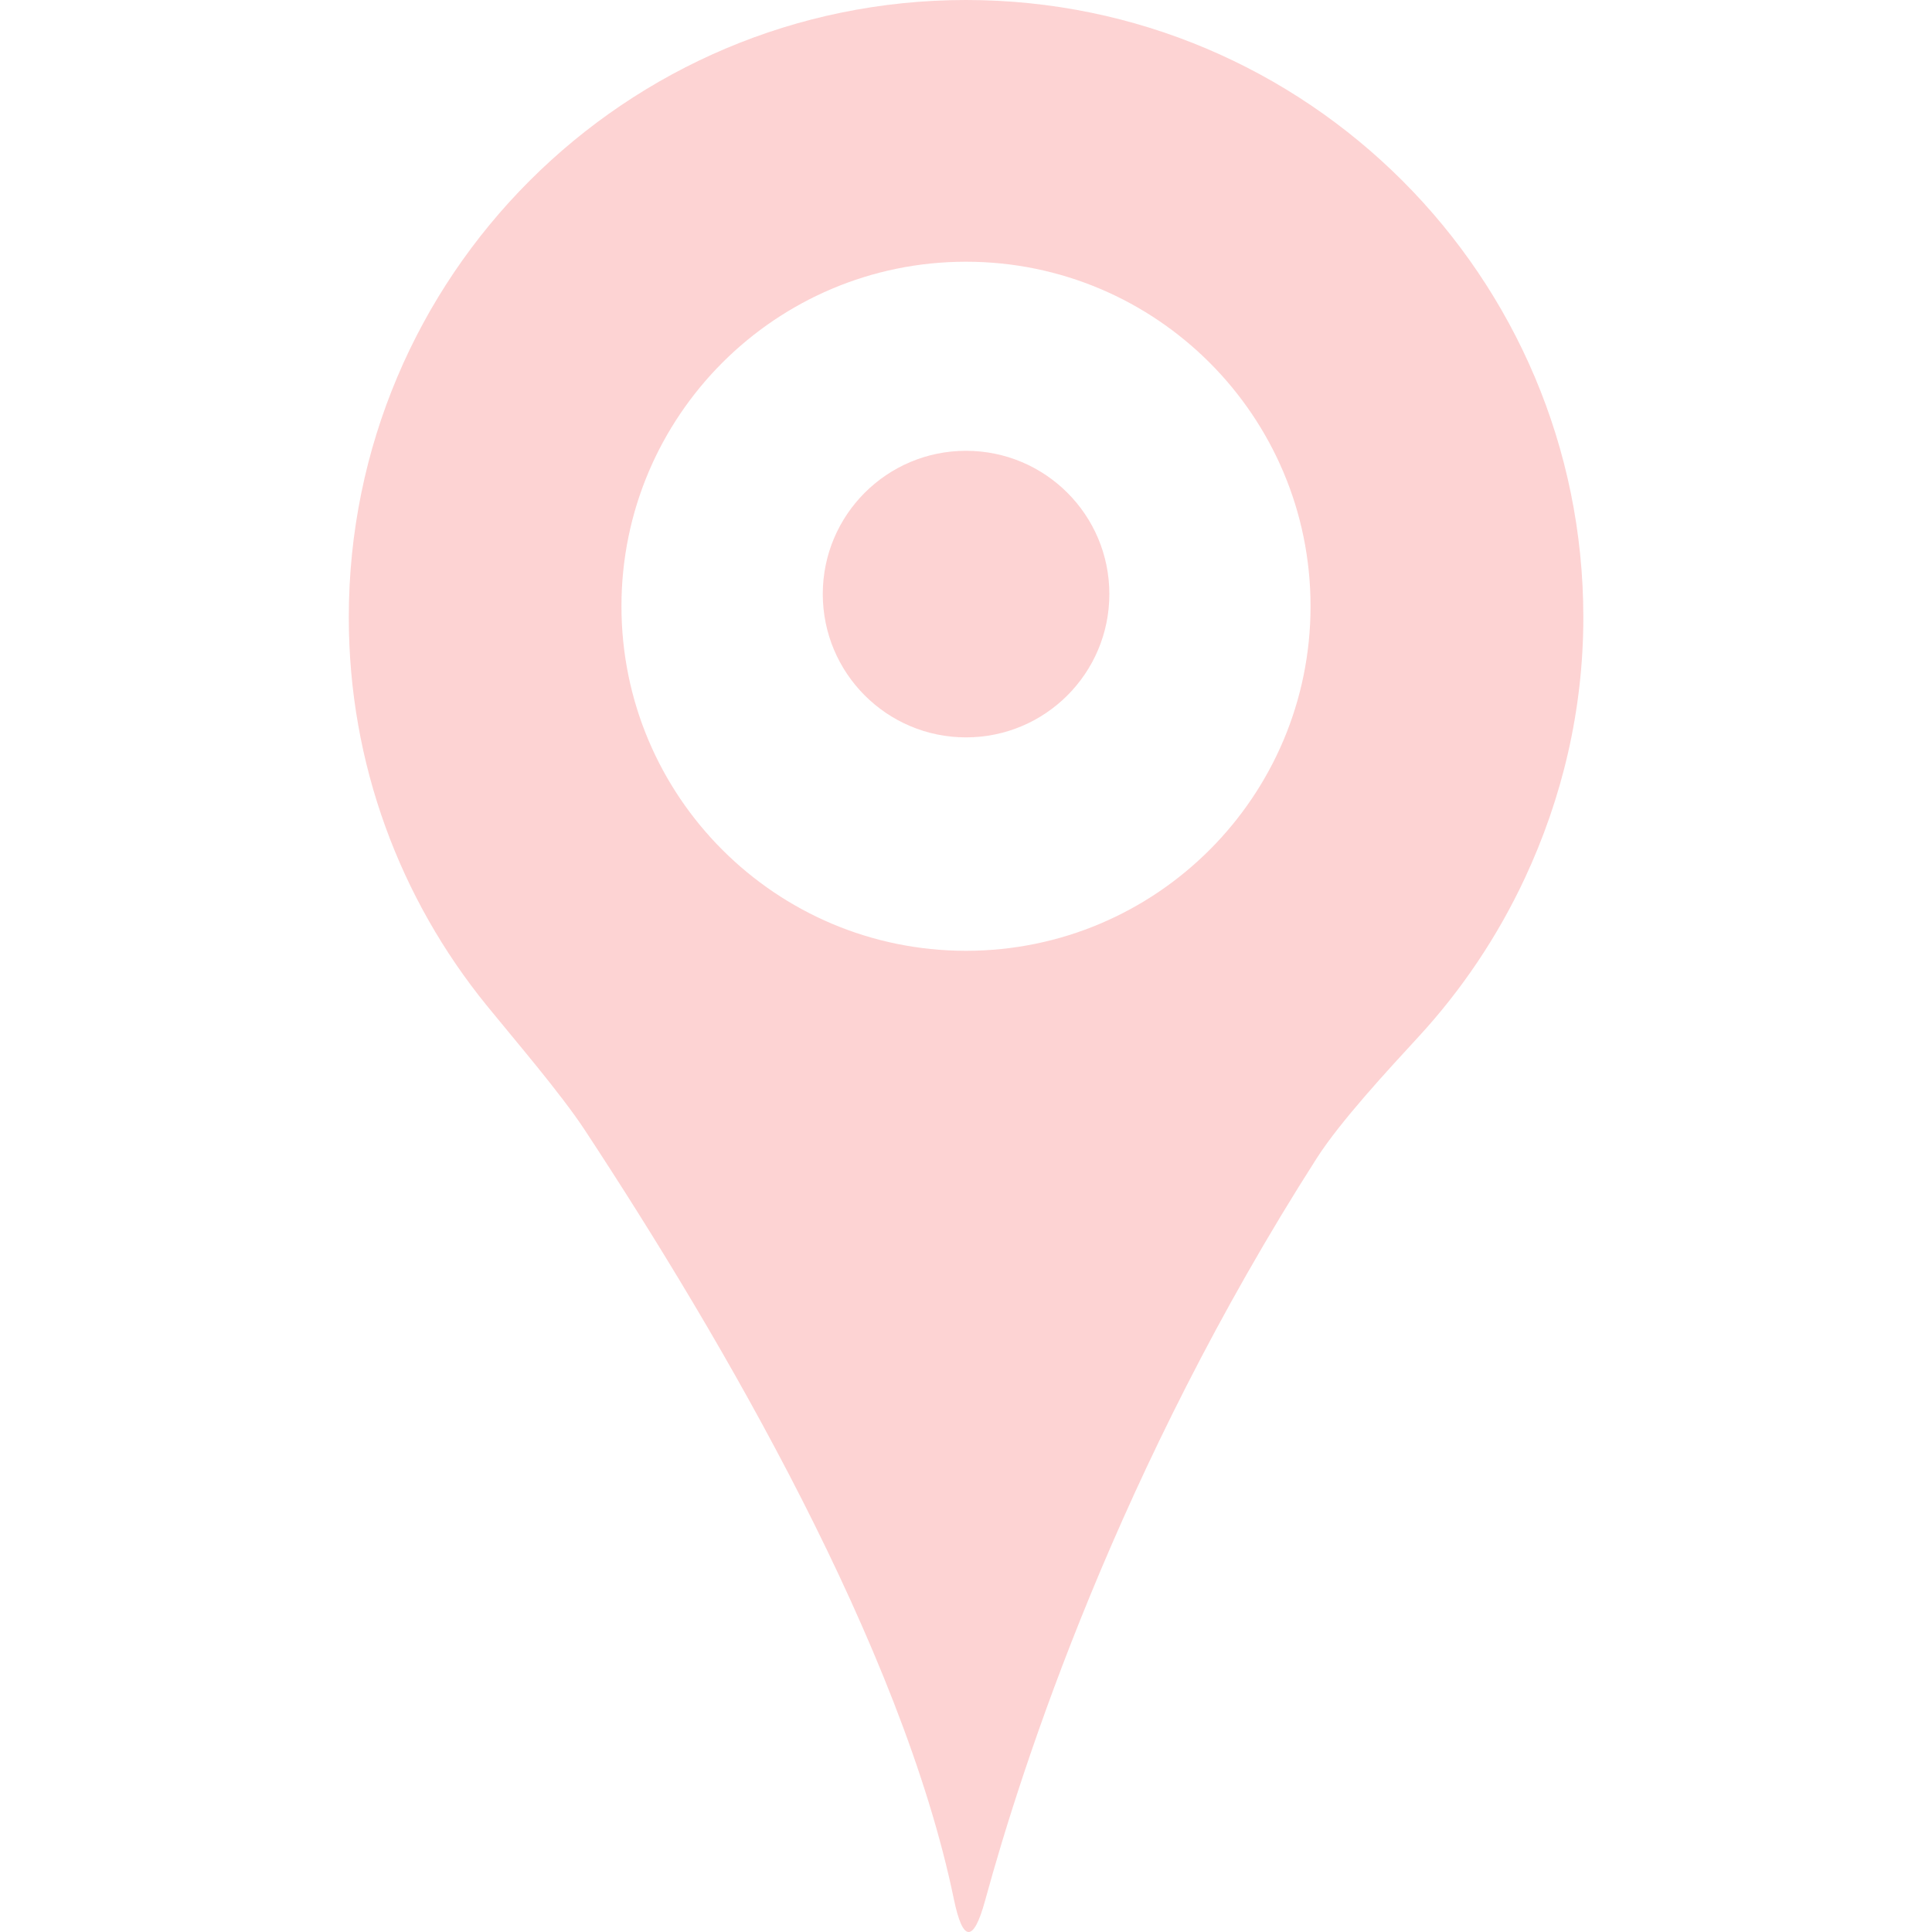 <svg width="15" height="15" viewBox="0 0 15 15" fill="none" xmlns="http://www.w3.org/2000/svg">
<g id="Ping" clip-path="url(#clip0_261_70)">
<g id="Group">
<g id="Group_2">
<path id="Vector" d="M7.5 0C4.853 0 2.708 2.146 2.708 4.793C2.708 5.934 3.109 6.981 3.776 7.803C3.991 8.068 4.35 8.485 4.538 8.77C5.617 10.41 7.002 12.792 7.406 14.746C7.475 15.08 7.558 15.086 7.648 14.757C7.936 13.703 8.683 11.4 10.224 8.991C10.408 8.704 10.781 8.302 11.012 8.051C11.347 7.688 11.626 7.273 11.838 6.82C12.127 6.202 12.293 5.517 12.293 4.793C12.293 2.146 10.147 0 7.5 0ZM7.5 7.382C6.023 7.382 4.825 6.184 4.825 4.707C4.825 3.23 6.023 2.032 7.5 2.032C8.977 2.032 10.175 3.23 10.175 4.707C10.175 6.184 8.977 7.382 7.5 7.382Z" fill="#FDD3D3"/>
<path id="Vector_2" d="M7.5 5.725C8.115 5.725 8.613 5.227 8.613 4.612C8.613 3.998 8.115 3.5 7.5 3.5C6.886 3.5 6.388 3.998 6.388 4.612C6.388 5.227 6.886 5.725 7.5 5.725Z" fill="#FDD3D3"/>
</g>
</g>
</g>
<defs>
<clipPath id="clip0_261_70">
<rect width="15" height="15" fill="white"/>
</clipPath>
</defs>
</svg>
